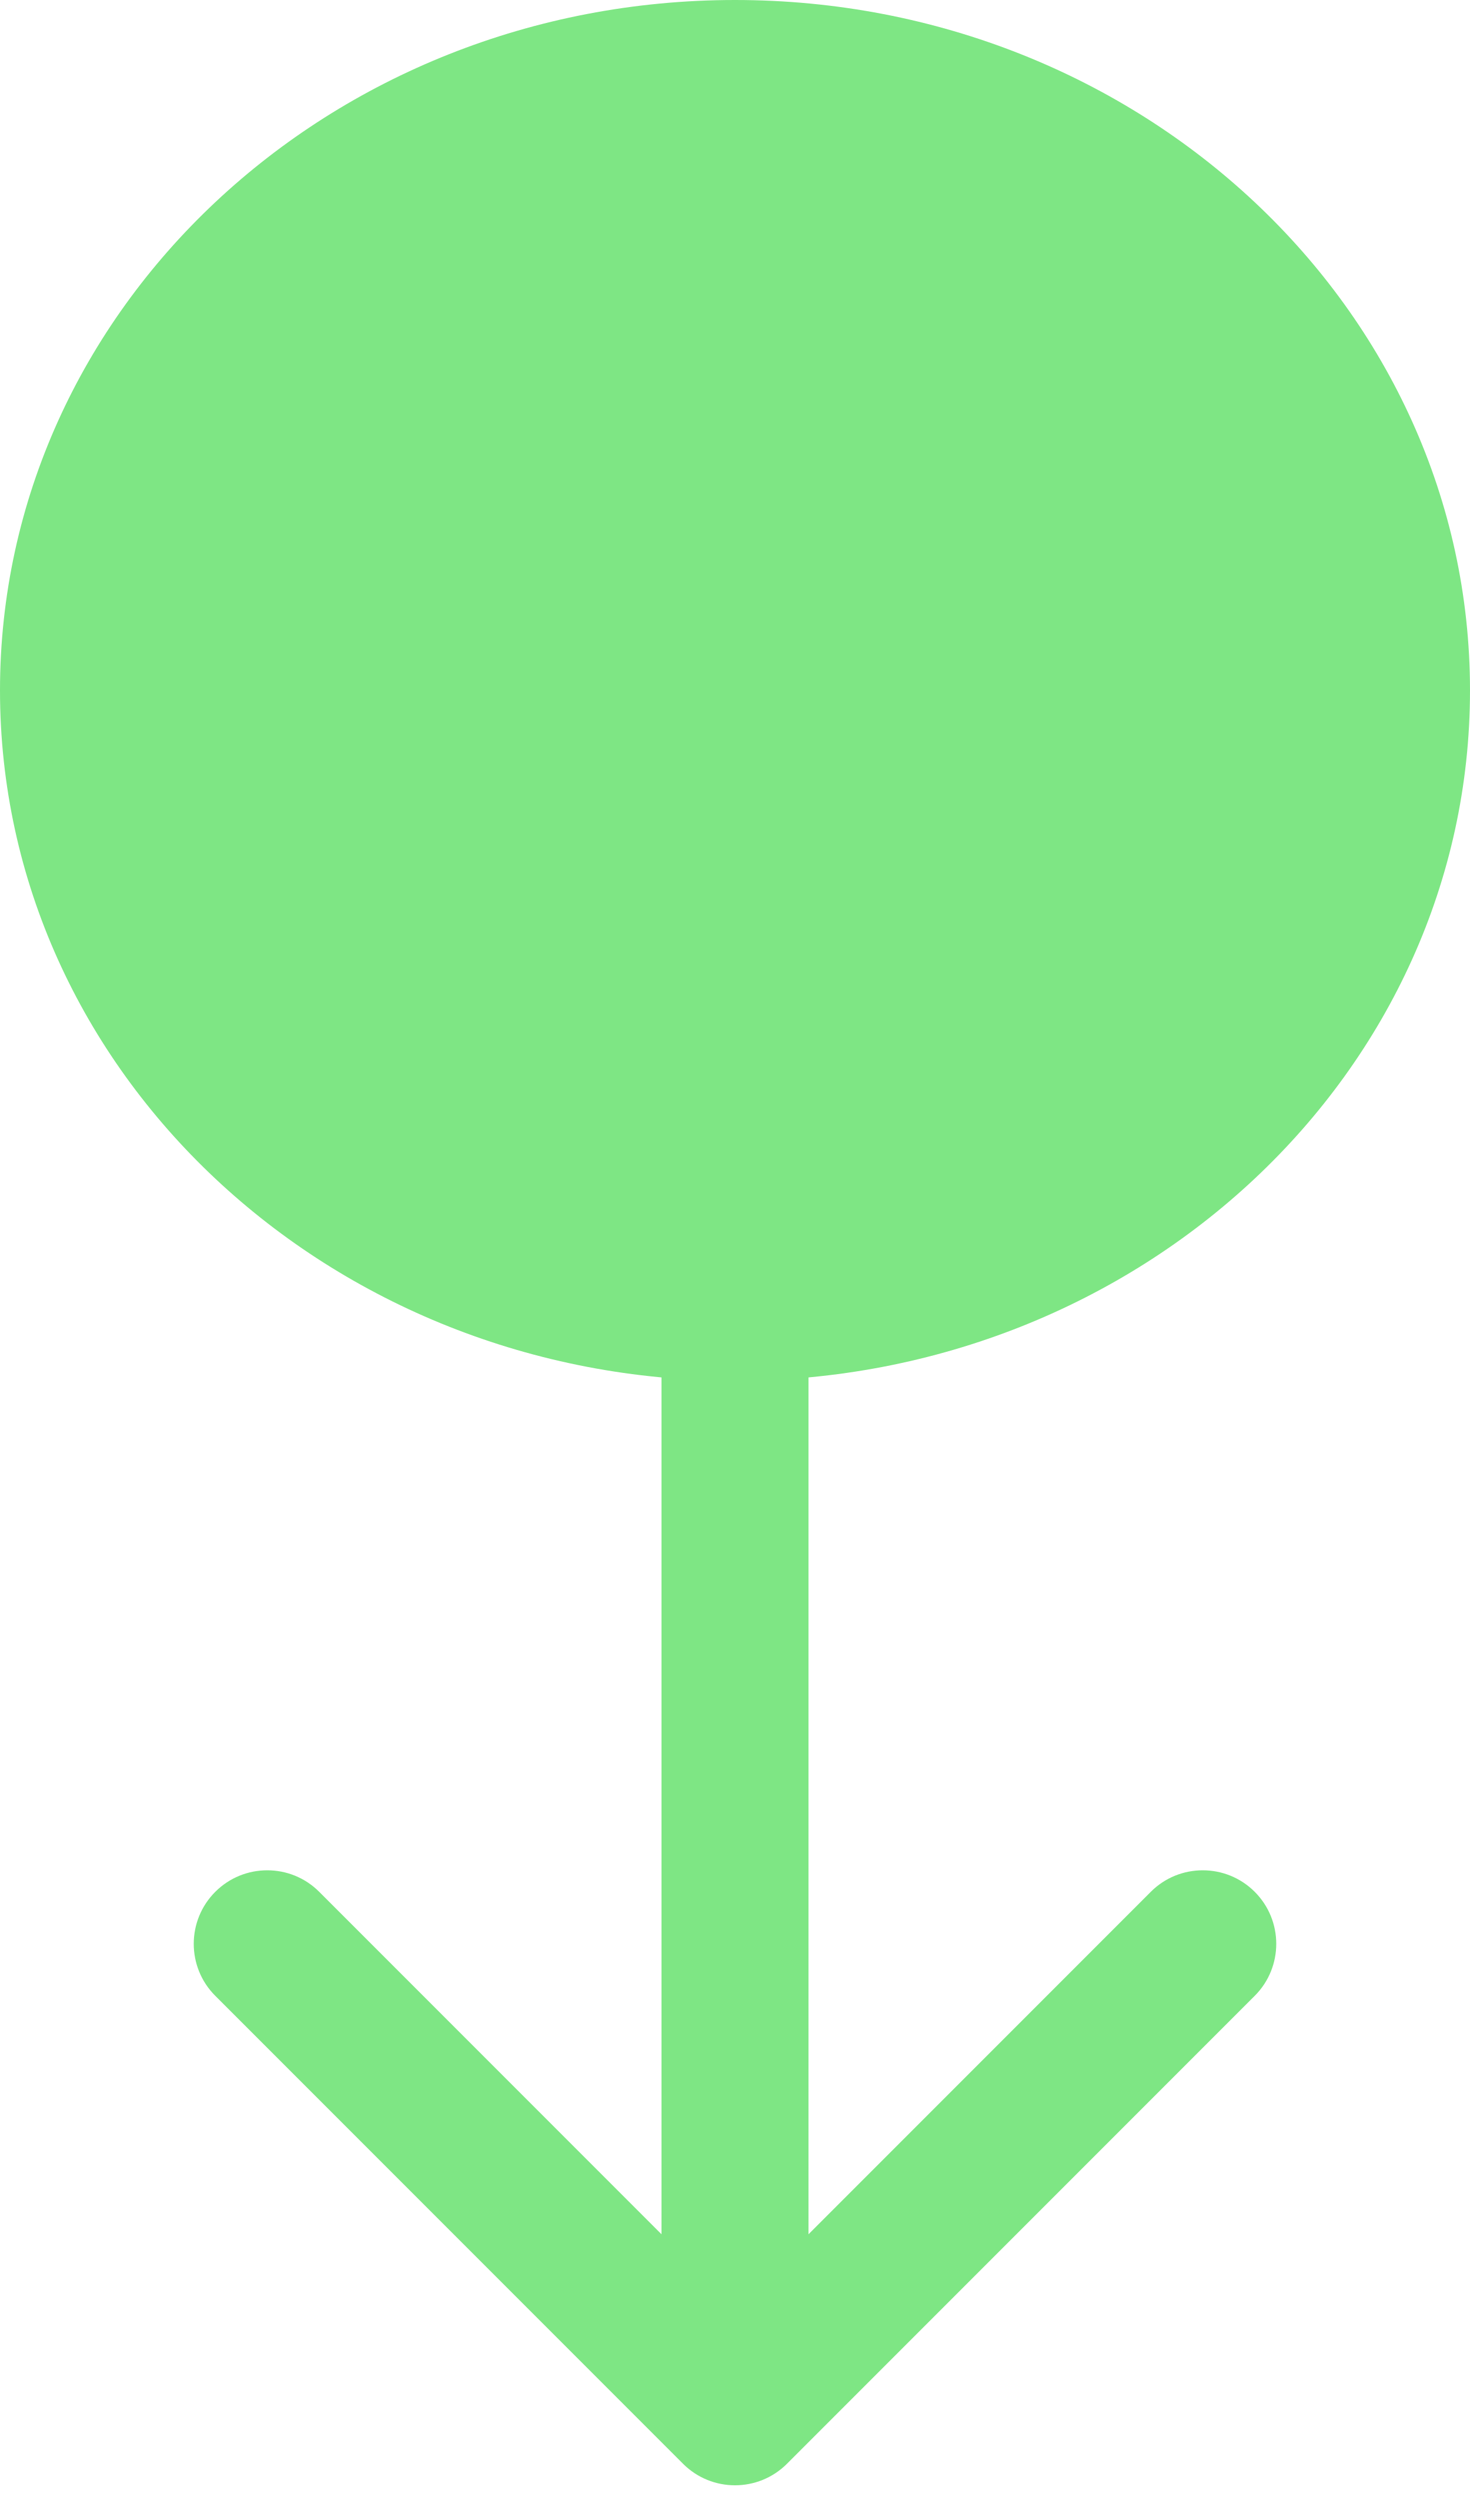 <svg width="50" height="85" viewBox="0 0 50 85" fill="none" xmlns="http://www.w3.org/2000/svg">
<path d="M50 23.474C50 36.439 38.807 46.948 25 46.948C11.193 46.948 -6.37113e-06 36.439 -4.10436e-06 23.474C-1.83758e-06 10.51 11.193 1.95703e-06 25 4.37114e-06C38.807 6.78525e-06 50 10.51 50 23.474Z" fill="#7EE684"/>
<path d="M23.232 83.768C24.209 84.744 25.791 84.744 26.768 83.768L42.678 67.858C43.654 66.882 43.654 65.299 42.678 64.322C41.701 63.346 40.118 63.346 39.142 64.322L25 78.465L10.858 64.322C9.882 63.346 8.299 63.346 7.322 64.322C6.346 65.299 6.346 66.882 7.322 67.858L23.232 83.768ZM22.5 22L22.5 82L27.5 82L27.5 22L22.5 22Z" fill="#7EE684"/>
</svg>
